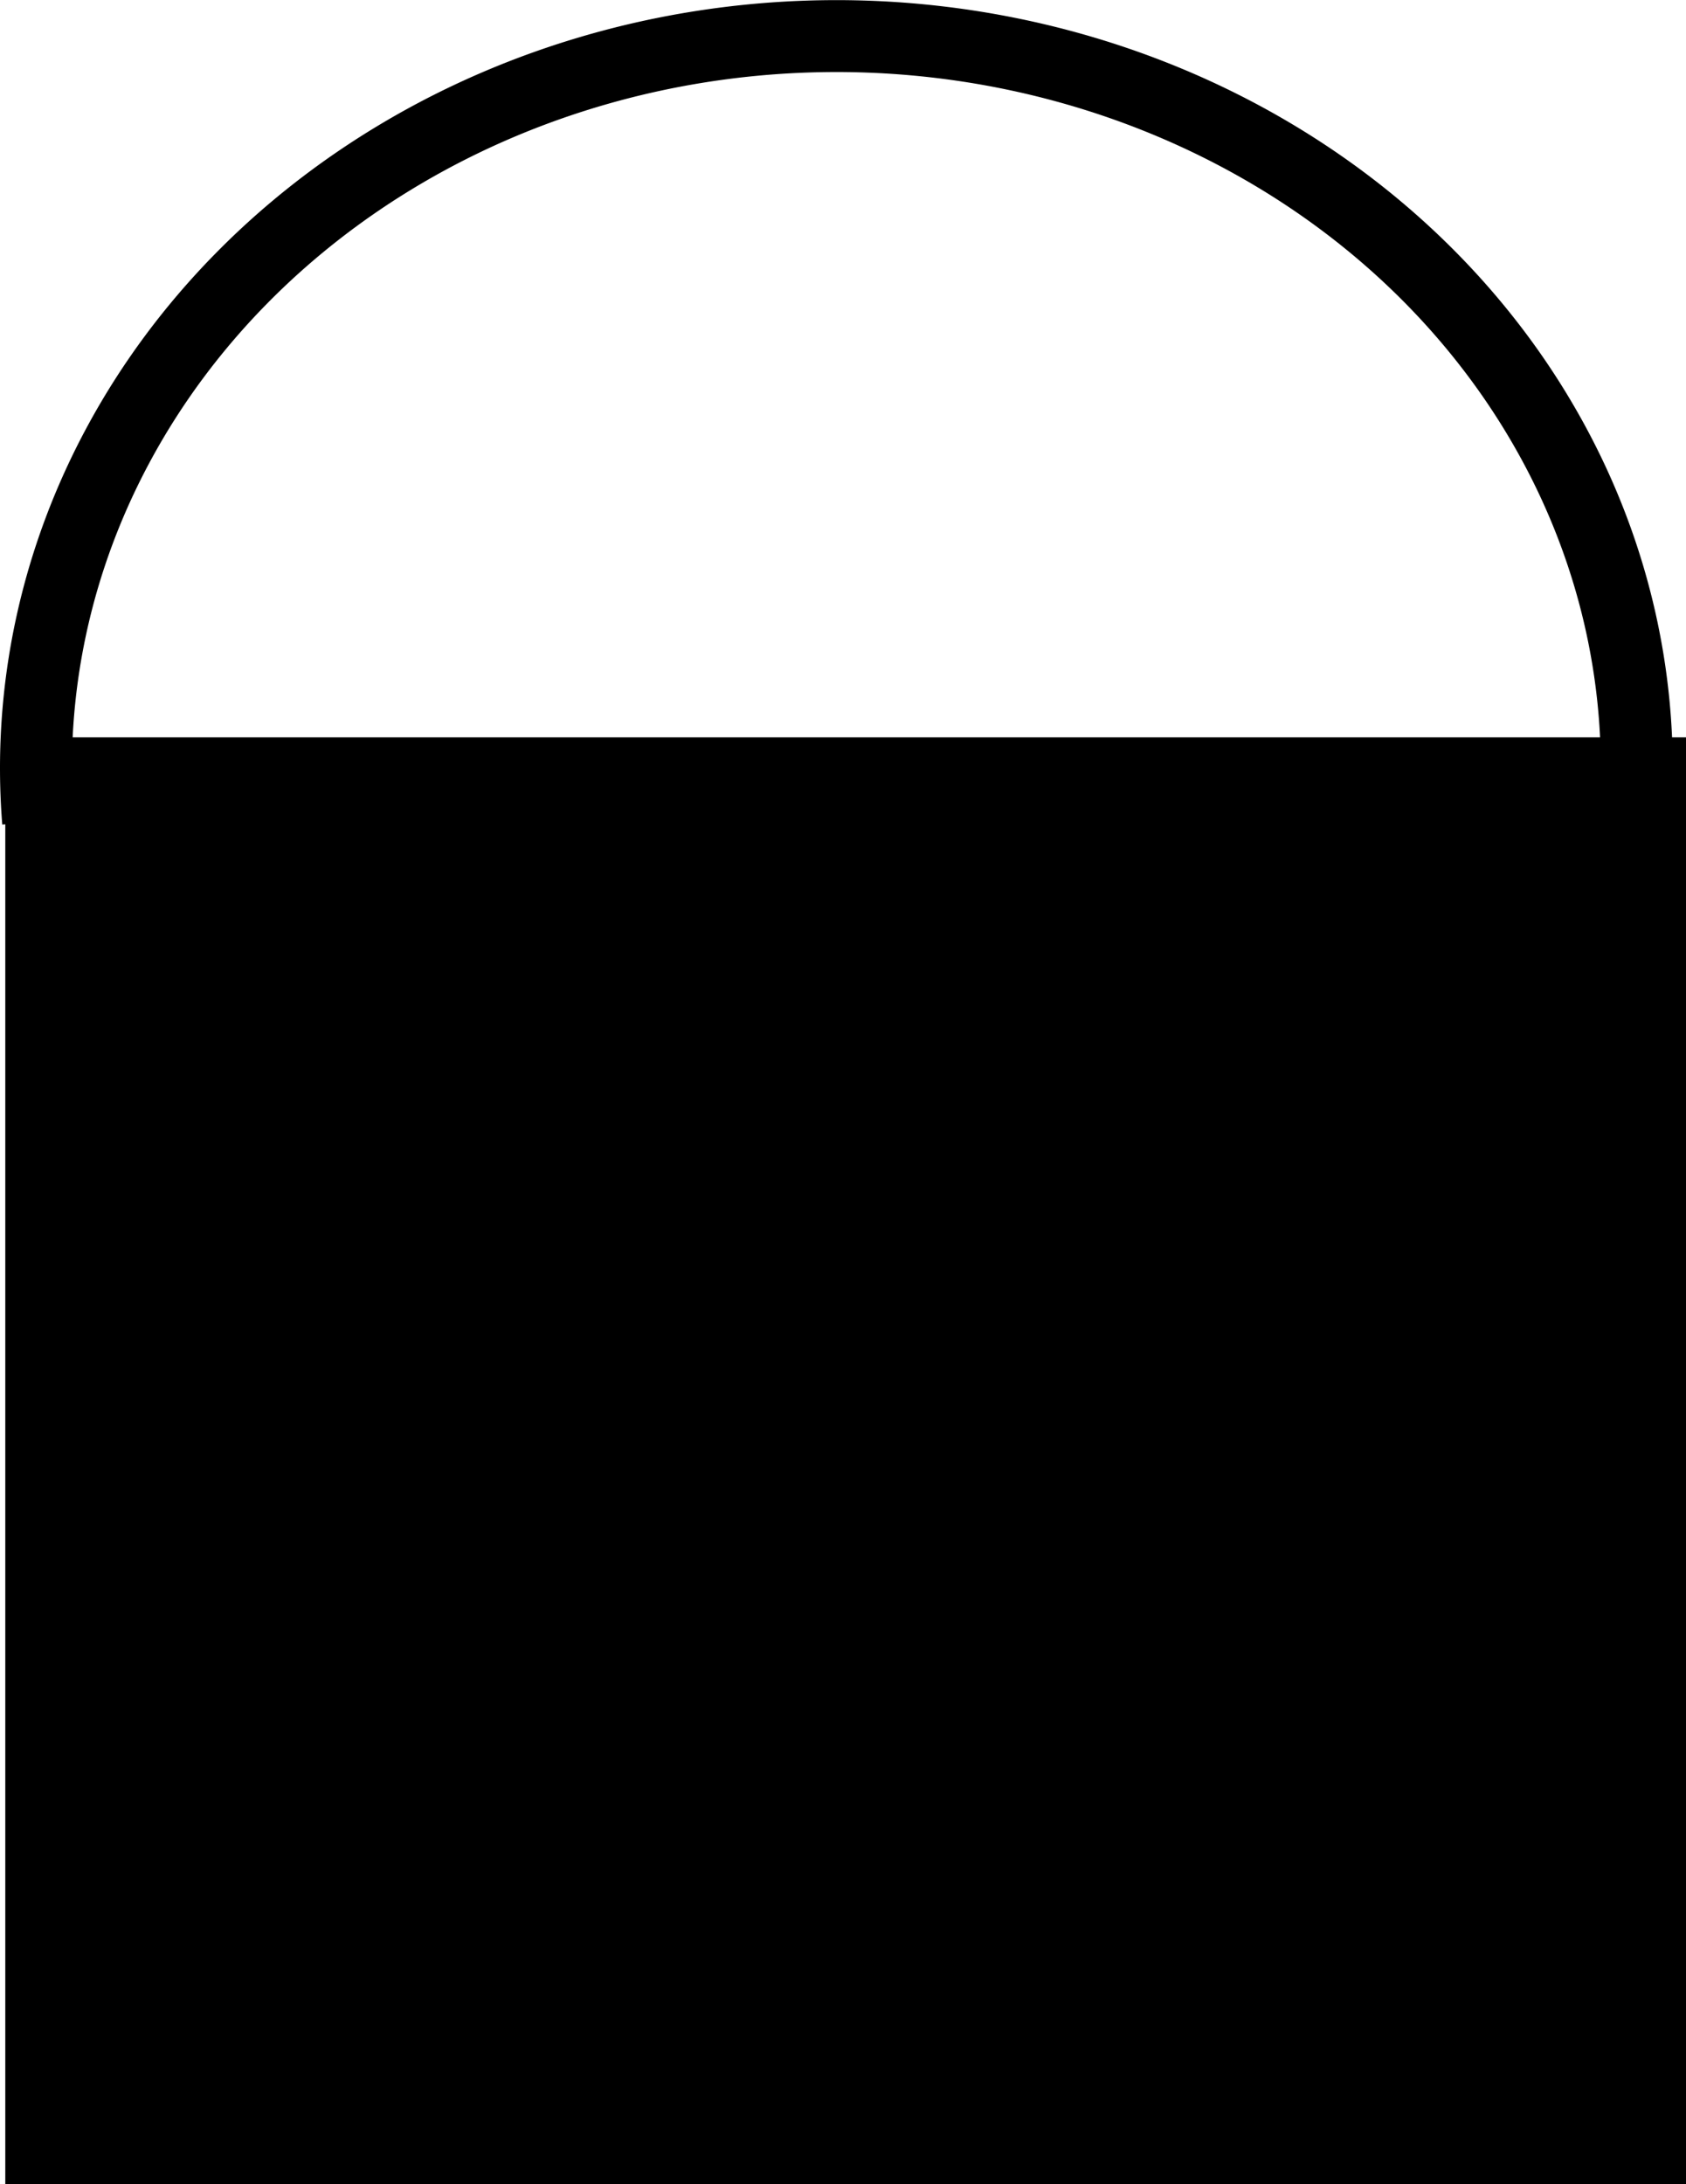 <?xml version="1.0" encoding="UTF-8" standalone="no"?>
<svg
   xmlns:osb="http://www.openswatchbook.org/uri/2009/osb"
   xmlns:dc="http://purl.org/dc/elements/1.1/"
   xmlns:cc="http://creativecommons.org/ns#"
   xmlns:rdf="http://www.w3.org/1999/02/22-rdf-syntax-ns#"
   xmlns:svg="http://www.w3.org/2000/svg"
   xmlns="http://www.w3.org/2000/svg"
   id="svg8"
   version="1.1"
   viewBox="0 0 59.908 77.602"
   height="77.602mm"
   width="59.908mm">
  <defs
     id="defs2">
    <linearGradient
       osb:paint="solid"
       id="linearGradient4526">
      <stop
         id="stop4524"
         offset="0"
         style="stop-color:#000000;stop-opacity:0;" />
    </linearGradient>
  </defs>
  <g
     transform="translate(-94.558,-98.34)"
     id="layer1">
    <rect
       style="stroke-width:0.265"
       y="124.537"
       x="94.746"
       height="51.405"
       width="59.72"
       id="rect3713" />
    <path
       d="m 95.912,127.532 a 28.441,26.006 0 0 1 12.958,-23.764 28.441,26.006 0 0 1 29.021,-0.973 28.441,26.006 0 0 1 14.826,22.832"
       id="path5174"
       style="fill:none;stroke:#000000;stroke-width:2.555;stroke-miterlimit:4;stroke-dasharray:none;stroke-opacity:1" />
  </g>
</svg>
